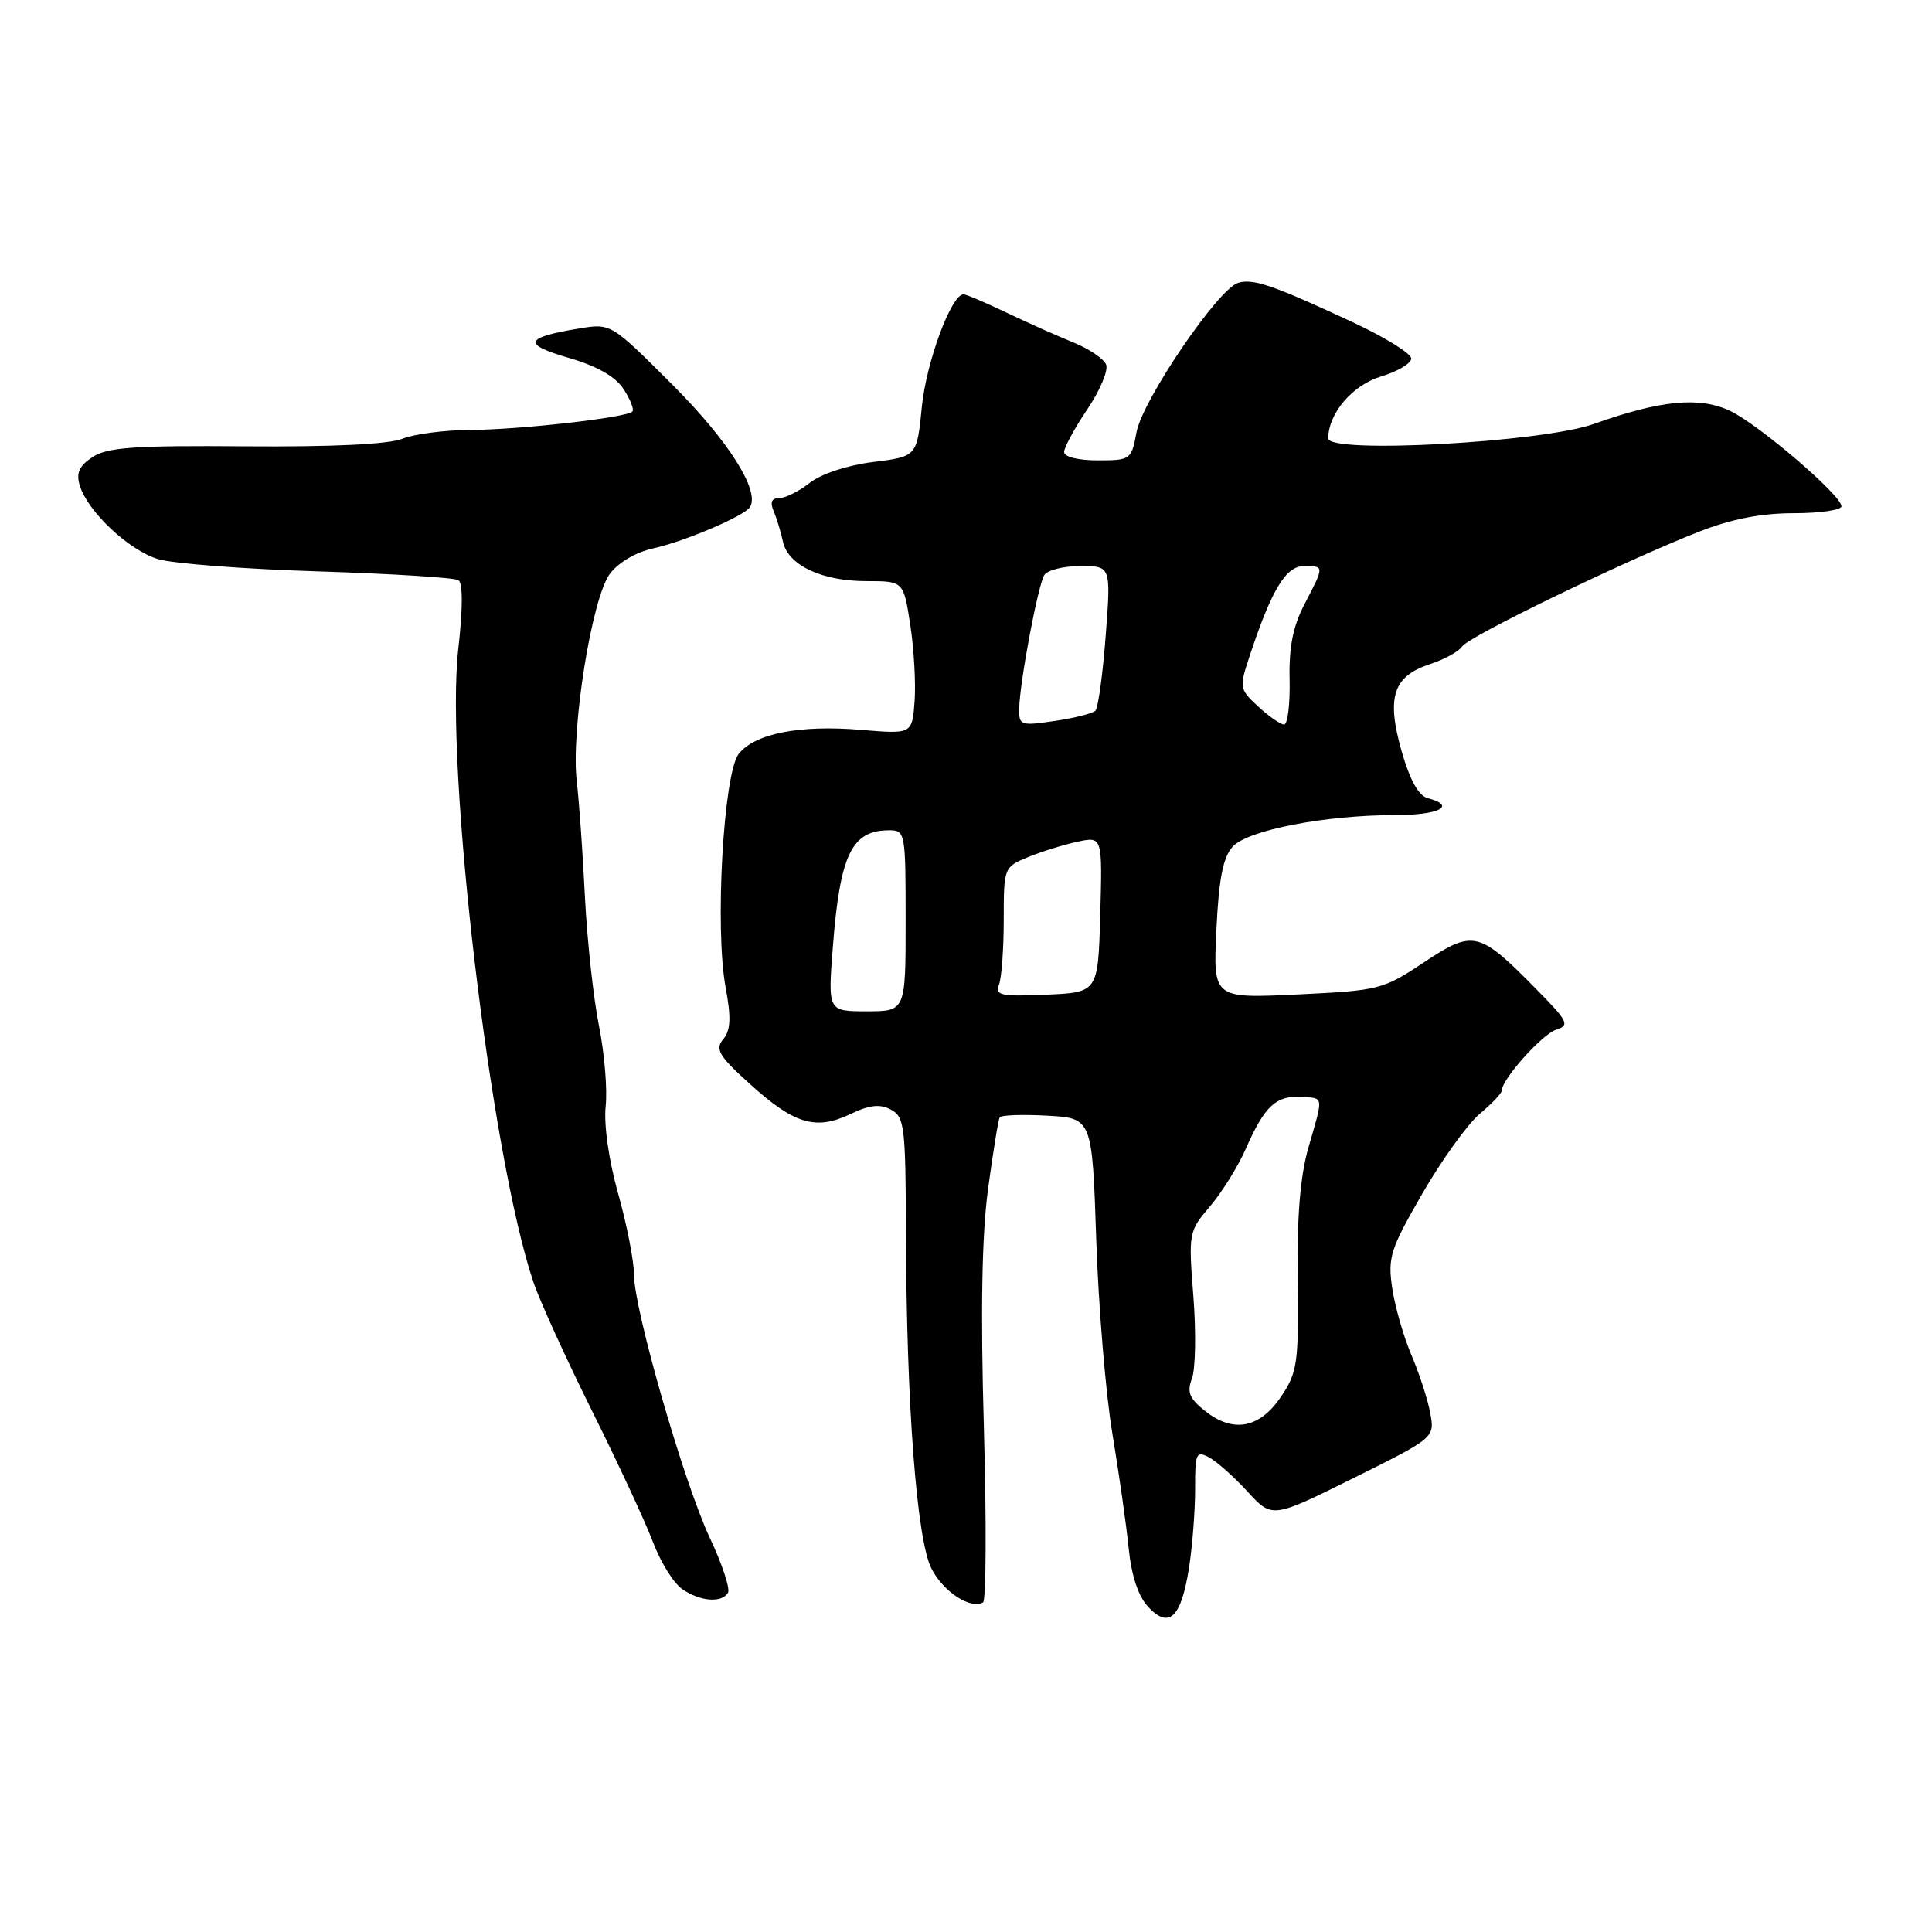 <?xml version="1.0" encoding="UTF-8" standalone="no"?>
<!DOCTYPE svg PUBLIC "-//W3C//DTD SVG 1.1//EN" "http://www.w3.org/Graphics/SVG/1.1/DTD/svg11.dtd" >
<svg xmlns="http://www.w3.org/2000/svg" xmlns:xlink="http://www.w3.org/1999/xlink" version="1.1" viewBox="0 0 256 256">
 <g >
 <path fill="currentColor"
d=" M 157.55 207.74 C 158.00 204.86 158.36 200.16 158.36 197.31 C 158.34 192.55 158.50 192.20 160.21 193.11 C 161.23 193.66 163.54 195.71 165.32 197.66 C 168.57 201.20 168.57 201.20 179.35 195.85 C 190.12 190.50 190.12 190.50 189.51 187.21 C 189.17 185.40 188.05 181.95 187.02 179.55 C 185.99 177.15 184.85 173.17 184.48 170.71 C 183.87 166.63 184.21 165.54 188.47 158.15 C 191.04 153.70 194.46 148.95 196.07 147.59 C 197.68 146.24 199.00 144.85 199.00 144.50 C 199.00 143.01 204.35 137.02 206.20 136.44 C 208.04 135.85 207.79 135.35 203.51 131.01 C 195.95 123.34 195.23 123.17 188.67 127.52 C 183.24 131.13 182.73 131.25 171.91 131.77 C 160.74 132.30 160.74 132.30 161.18 123.19 C 161.50 116.44 162.06 113.60 163.33 112.19 C 165.32 109.99 175.61 108.00 184.94 108.00 C 190.72 108.00 193.05 106.77 189.18 105.76 C 187.97 105.44 186.82 103.37 185.73 99.57 C 183.69 92.40 184.58 89.62 189.43 88.02 C 191.39 87.38 193.33 86.31 193.74 85.66 C 194.58 84.34 215.31 74.30 225.13 70.45 C 229.42 68.77 233.36 68.00 237.69 68.00 C 241.16 68.00 244.00 67.59 244.00 67.08 C 244.00 65.62 233.05 56.25 229.24 54.44 C 225.21 52.53 220.04 53.02 211.21 56.17 C 204.29 58.63 176.00 60.17 176.00 58.09 C 176.00 54.78 179.21 51.02 183.01 49.88 C 185.20 49.22 187.00 48.15 187.00 47.50 C 187.00 46.85 183.51 44.69 179.25 42.70 C 168.64 37.76 166.01 36.86 164.03 37.49 C 161.37 38.33 151.38 53.04 150.60 57.25 C 149.92 60.92 149.81 61.00 145.45 61.00 C 142.87 61.00 141.00 60.54 141.00 59.90 C 141.00 59.29 142.38 56.75 144.06 54.26 C 145.74 51.77 146.87 49.10 146.57 48.32 C 146.27 47.55 144.33 46.23 142.26 45.39 C 140.19 44.56 136.21 42.78 133.40 41.44 C 130.60 40.10 128.02 39.00 127.67 39.00 C 126.06 39.00 122.74 47.96 122.15 53.90 C 121.50 60.49 121.50 60.49 115.69 61.22 C 112.30 61.64 108.82 62.79 107.31 63.97 C 105.89 65.09 104.07 66.00 103.26 66.00 C 102.24 66.00 102.01 66.54 102.52 67.75 C 102.93 68.71 103.48 70.53 103.75 71.79 C 104.43 74.90 108.89 77.00 114.81 77.00 C 119.72 77.00 119.72 77.00 120.61 82.75 C 121.10 85.91 121.36 90.48 121.19 92.89 C 120.87 97.28 120.87 97.28 114.09 96.71 C 105.98 96.03 100.08 97.18 97.90 99.87 C 95.87 102.38 94.70 122.98 96.14 130.78 C 96.90 134.88 96.82 136.51 95.83 137.70 C 94.73 139.03 95.24 139.90 99.37 143.64 C 105.25 148.96 108.08 149.81 112.66 147.63 C 115.22 146.40 116.60 146.25 118.05 147.03 C 119.85 147.99 120.00 149.25 120.04 163.29 C 120.11 186.17 121.47 204.08 123.44 207.88 C 125.02 210.94 128.62 213.28 130.26 212.32 C 130.67 212.07 130.72 201.66 130.37 189.19 C 129.92 173.65 130.10 163.68 130.92 157.55 C 131.59 152.63 132.28 148.35 132.47 148.05 C 132.65 147.75 135.49 147.65 138.76 147.83 C 144.72 148.16 144.72 148.16 145.26 164.33 C 145.56 173.22 146.52 184.78 147.40 190.00 C 148.27 195.22 149.24 202.03 149.55 205.12 C 149.92 208.79 150.82 211.50 152.14 212.92 C 154.91 215.89 156.51 214.36 157.55 207.74 Z  M 96.46 211.06 C 96.78 210.55 95.71 207.28 94.07 203.81 C 90.61 196.44 84.00 173.50 84.00 168.84 C 84.00 167.07 83.06 162.27 81.91 158.17 C 80.67 153.77 80.00 149.04 80.25 146.61 C 80.50 144.35 80.09 139.53 79.36 135.89 C 78.63 132.25 77.80 124.60 77.51 118.89 C 77.23 113.18 76.74 106.25 76.42 103.50 C 75.64 96.65 78.41 79.27 80.80 76.05 C 81.93 74.53 84.26 73.16 86.60 72.65 C 90.73 71.74 98.66 68.36 99.38 67.19 C 100.72 65.03 96.52 58.40 89.12 51.00 C 80.95 42.83 80.95 42.83 76.73 43.53 C 69.49 44.72 69.17 45.62 75.33 47.41 C 79.11 48.51 81.53 49.88 82.63 51.56 C 83.53 52.94 84.06 54.28 83.79 54.54 C 82.99 55.34 68.88 56.94 62.32 56.97 C 58.91 56.99 54.86 57.51 53.32 58.14 C 51.52 58.87 44.01 59.23 32.58 59.14 C 17.86 59.02 14.24 59.27 12.28 60.55 C 10.50 61.72 10.07 62.66 10.56 64.31 C 11.60 67.77 17.07 72.92 20.96 74.09 C 22.91 74.68 32.44 75.41 42.15 75.71 C 51.87 76.02 60.23 76.54 60.75 76.88 C 61.34 77.27 61.33 80.66 60.73 85.93 C 58.93 101.73 65.04 153.25 70.70 169.95 C 71.55 172.45 75.05 180.12 78.47 187.00 C 81.90 193.88 85.51 201.66 86.51 204.30 C 87.50 206.94 89.24 209.76 90.38 210.55 C 92.74 212.20 95.61 212.44 96.46 211.06 Z  M 159.74 187.01 C 157.59 185.32 157.25 184.48 157.94 182.66 C 158.41 181.41 158.50 176.53 158.13 171.80 C 157.47 163.36 157.51 163.15 160.33 159.85 C 161.90 158.01 164.05 154.56 165.09 152.19 C 167.54 146.60 169.07 145.16 172.33 145.35 C 175.46 145.53 175.39 145.06 173.39 152.00 C 172.28 155.84 171.85 161.12 171.95 169.53 C 172.09 180.60 171.92 181.83 169.77 185.03 C 166.94 189.24 163.45 189.93 159.74 187.01 Z  M 110.35 125.56 C 111.30 113.26 112.83 110.05 117.75 110.02 C 119.96 110.00 120.00 110.22 120.00 122.00 C 120.00 134.00 120.00 134.00 114.85 134.00 C 109.70 134.00 109.70 134.00 110.35 125.56 Z  M 132.37 130.47 C 132.72 129.57 133.00 125.70 133.00 121.87 C 133.00 114.94 133.02 114.89 136.25 113.56 C 138.04 112.83 140.98 111.91 142.79 111.53 C 146.07 110.83 146.07 110.83 145.79 121.16 C 145.50 131.50 145.50 131.50 138.62 131.80 C 132.61 132.06 131.83 131.89 132.37 130.47 Z  M 135.05 93.86 C 135.13 90.30 137.53 77.58 138.37 76.20 C 138.78 75.54 140.94 75.00 143.17 75.00 C 147.21 75.00 147.21 75.00 146.51 84.25 C 146.12 89.34 145.51 93.80 145.15 94.17 C 144.79 94.53 142.36 95.15 139.75 95.53 C 135.22 96.20 135.00 96.12 135.05 93.86 Z  M 166.72 93.62 C 164.21 91.29 164.19 91.13 165.60 86.87 C 168.49 78.15 170.38 75.02 172.75 75.01 C 175.50 75.00 175.50 74.98 172.87 80.02 C 171.32 82.99 170.78 85.74 170.88 90.05 C 170.95 93.32 170.62 96.00 170.15 96.00 C 169.68 96.00 168.14 94.93 166.72 93.62 Z "/>
</g>
</svg>